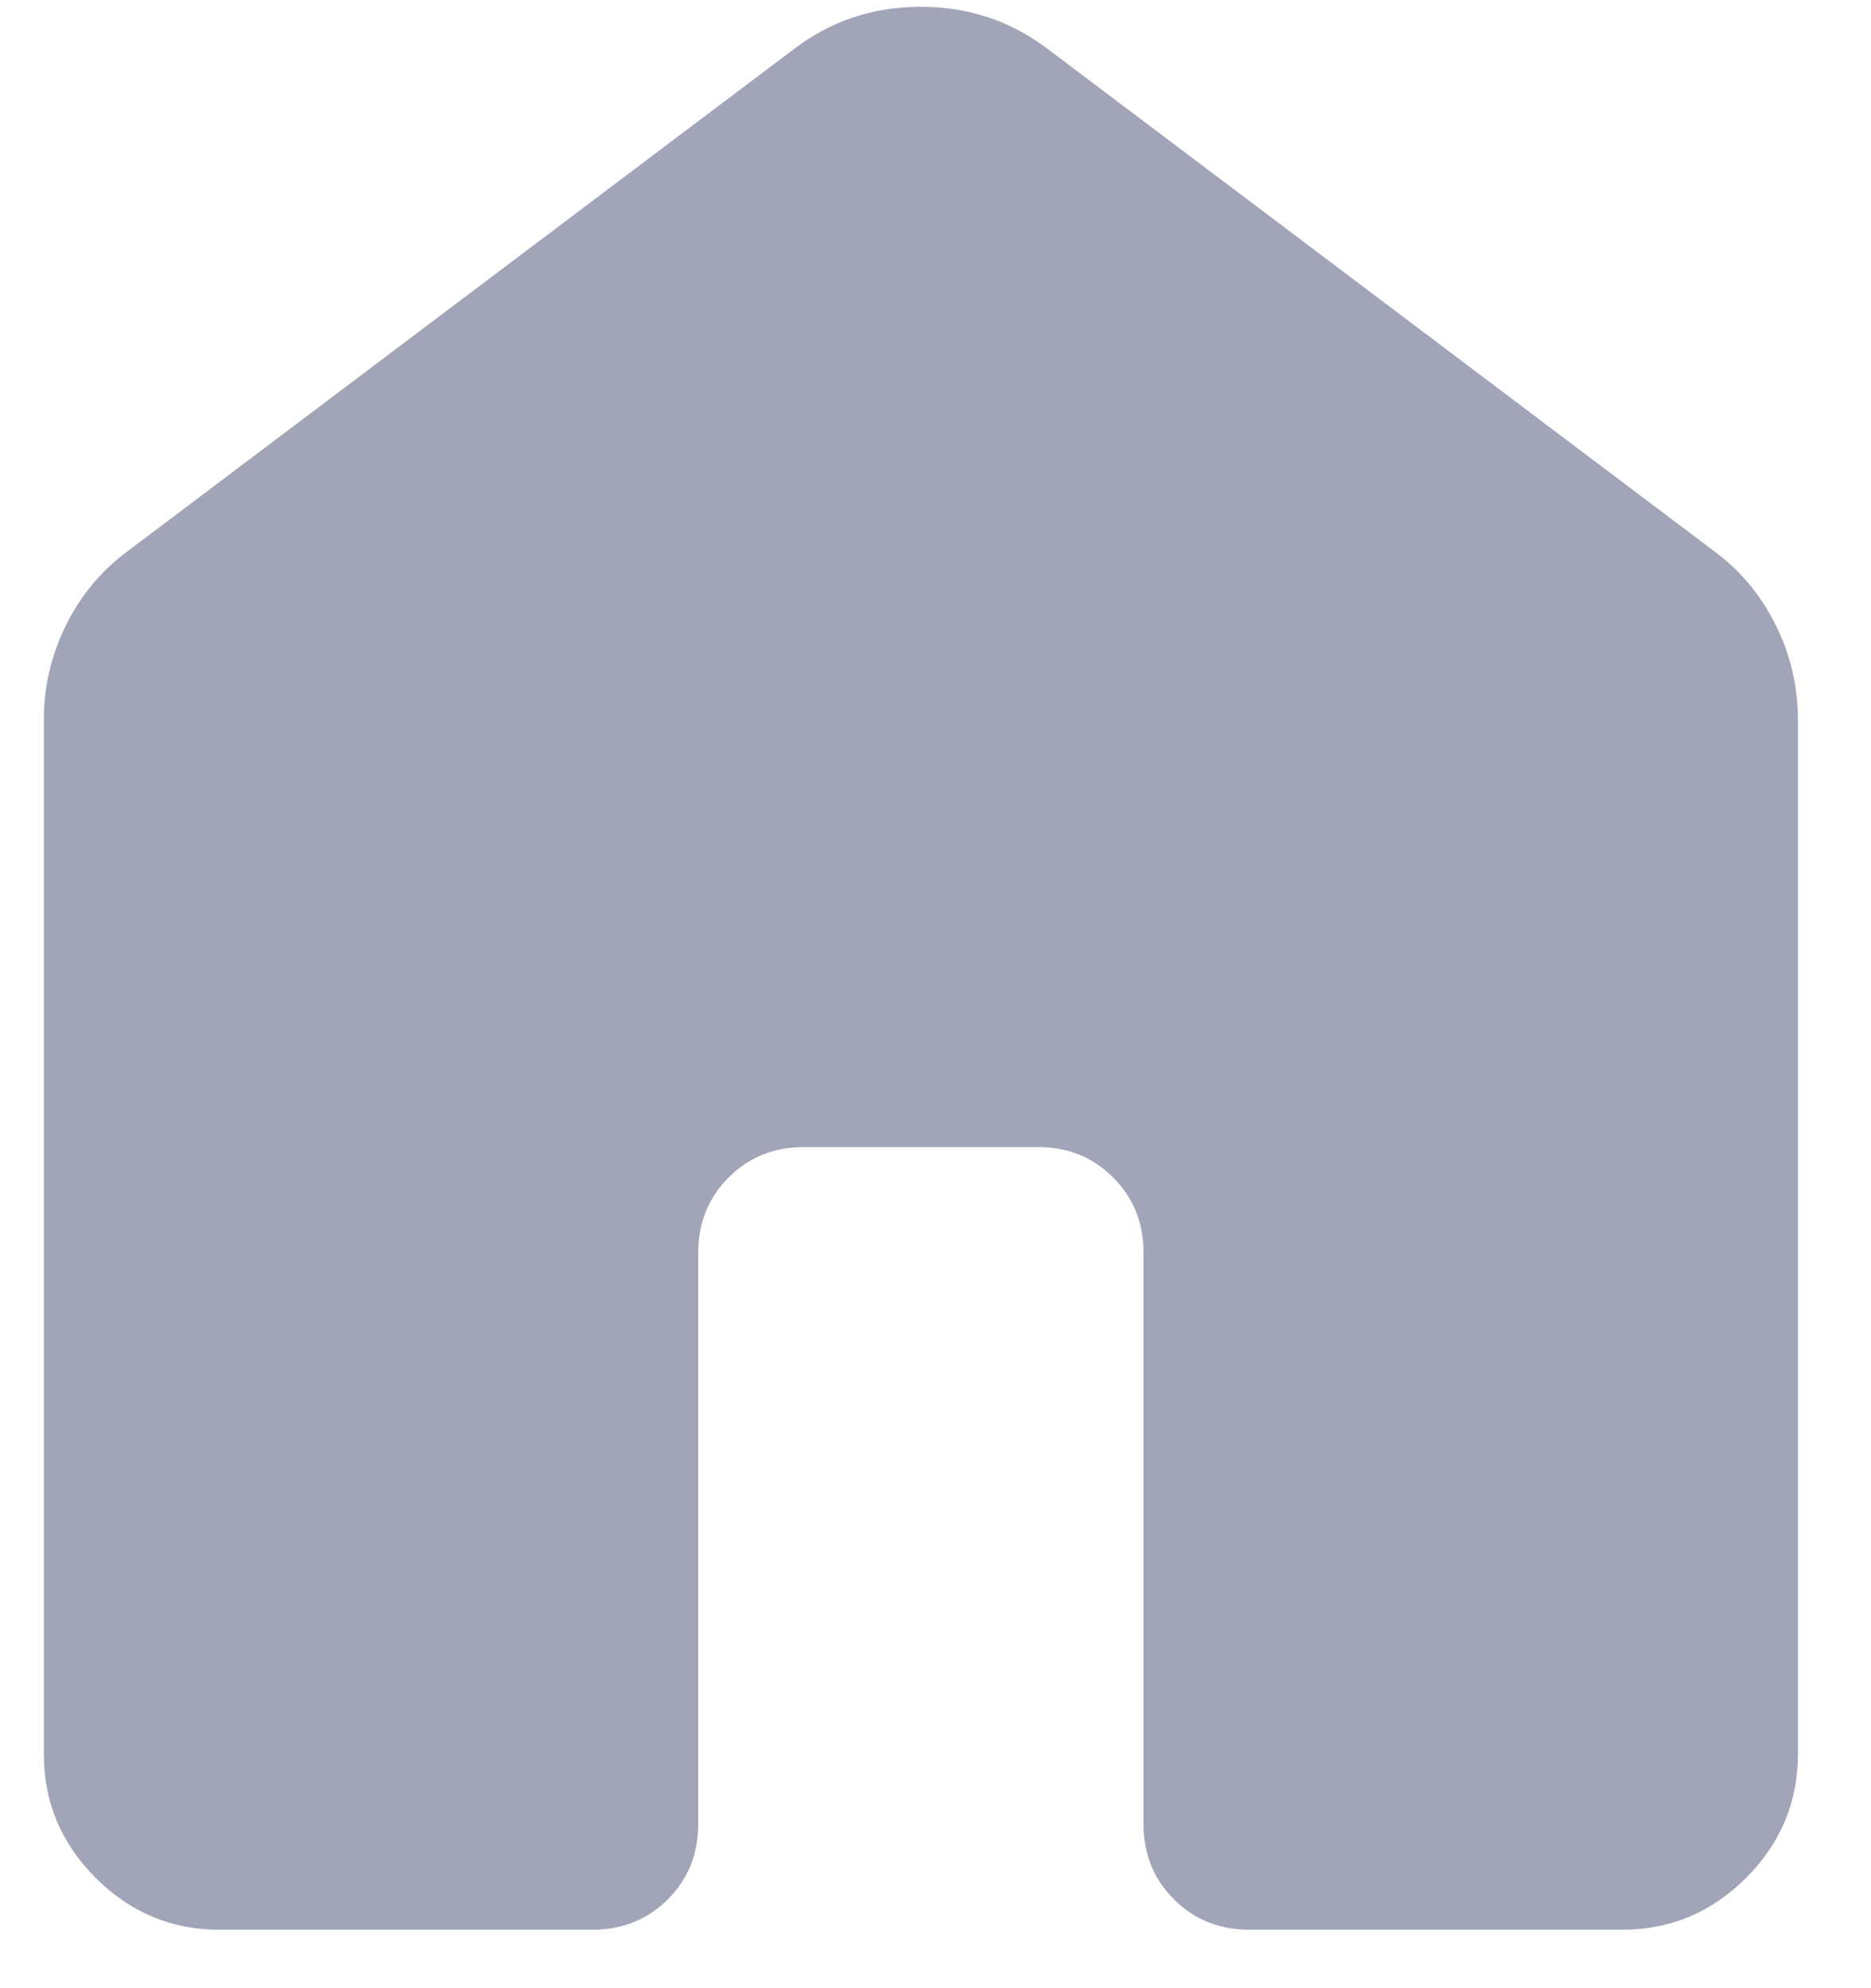 <svg width="16" height="17" viewBox="0 0 16 17" fill="none" xmlns="http://www.w3.org/2000/svg">
<path d="M0.375 15V6.154C0.375 5.868 0.439 5.596 0.567 5.34C0.695 5.084 0.872 4.873 1.098 4.708L6.79 0.419C7.106 0.178 7.467 0.058 7.873 0.058C8.28 0.058 8.642 0.178 8.96 0.419L14.652 4.708C14.878 4.873 15.055 5.084 15.183 5.34C15.311 5.596 15.375 5.868 15.375 6.154V15C15.375 15.409 15.227 15.761 14.932 16.057C14.636 16.352 14.284 16.5 13.875 16.5H10.683C10.427 16.5 10.212 16.413 10.039 16.24C9.865 16.067 9.779 15.852 9.779 15.596V10.711C9.779 10.456 9.692 10.241 9.519 10.068C9.346 9.894 9.131 9.808 8.875 9.808H6.875C6.619 9.808 6.404 9.894 6.231 10.068C6.058 10.241 5.971 10.456 5.971 10.711V15.596C5.971 15.852 5.885 16.067 5.711 16.24C5.538 16.413 5.323 16.5 5.067 16.5H1.875C1.466 16.5 1.114 16.352 0.818 16.057C0.523 15.761 0.375 15.409 0.375 15Z" fill="#A1A5B7"/>
</svg>
